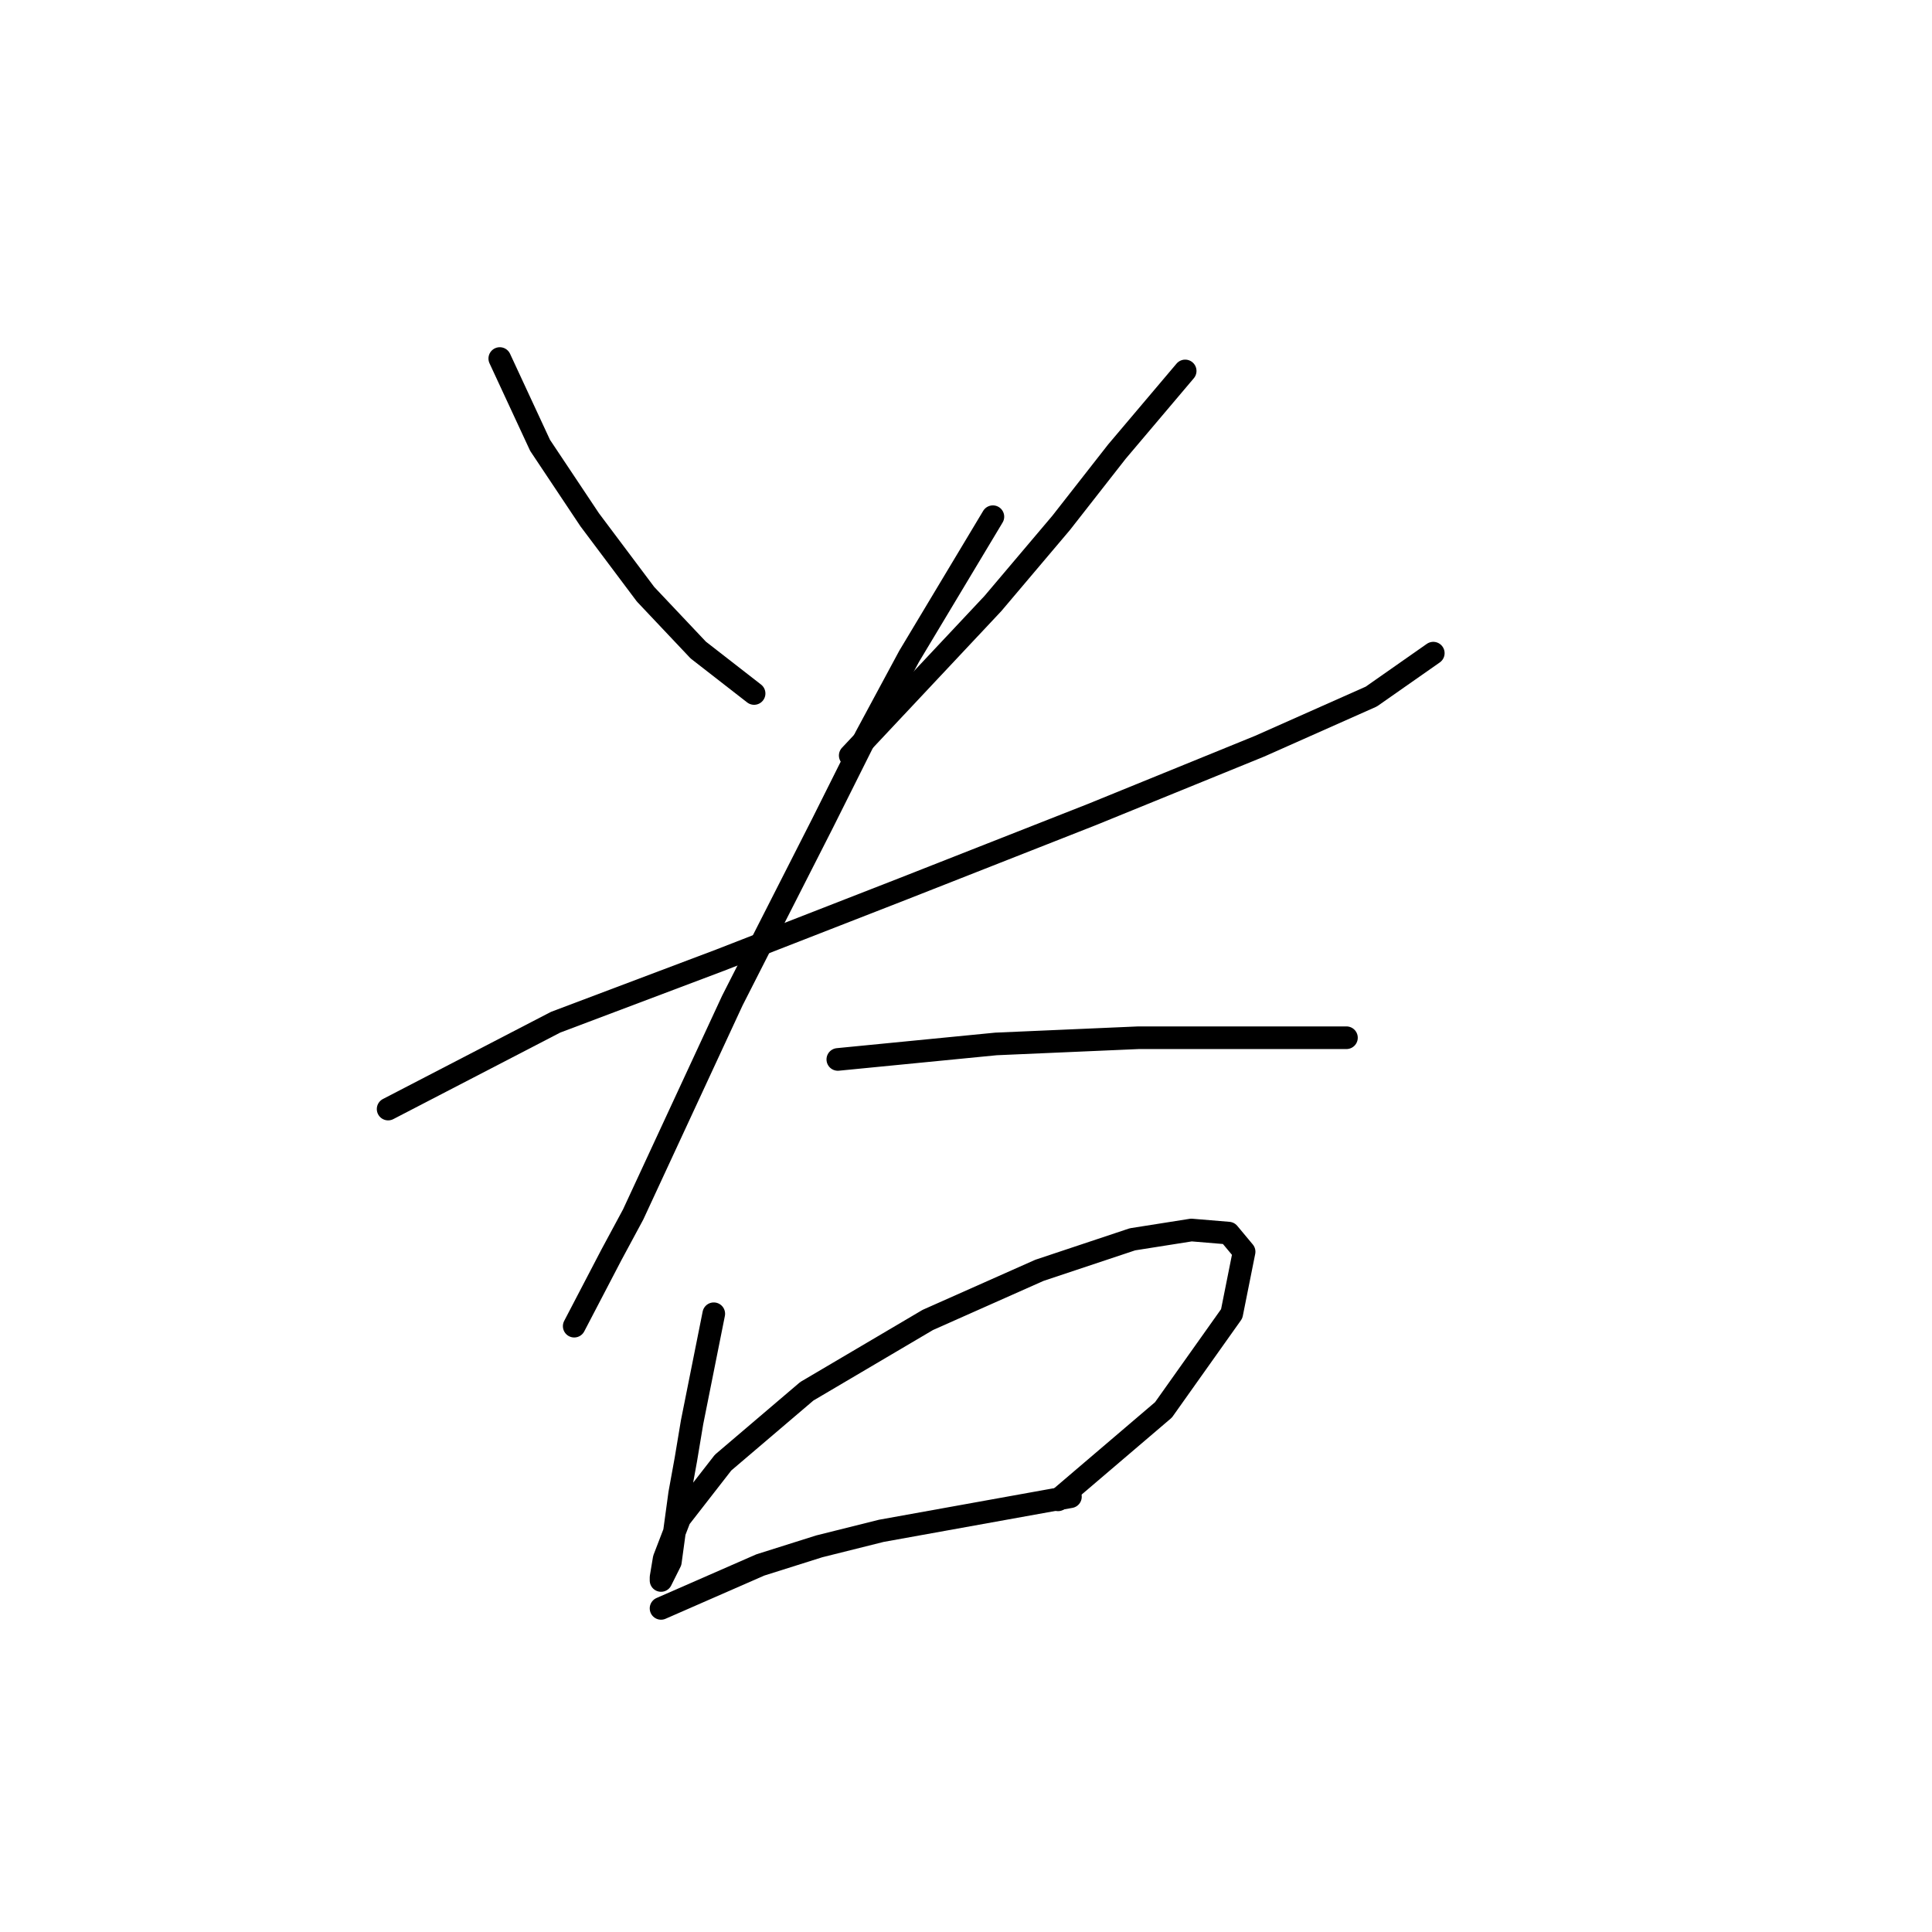<?xml version="1.0" standalone="no"?>
    <svg width="256" height="256" xmlns="http://www.w3.org/2000/svg" version="1.1">
    <polyline stroke="black" stroke-width="3" stroke-linecap="round" fill="transparent" stroke-linejoin="round" points="66.223 47.508 71.565 59.014 74.853 63.945 78.14 68.877 85.537 78.739 92.524 86.136 99.921 91.89 99.921 91.89 " />
        <polyline stroke="black" stroke-width="3" stroke-linecap="round" fill="transparent" stroke-linejoin="round" points="157.042 49.151 148.001 59.836 140.604 69.288 131.563 79.972 112.66 100.109 112.66 100.109 " />
        <polyline stroke="black" stroke-width="3" stroke-linecap="round" fill="transparent" stroke-linejoin="round" points="51.429 146.956 73.62 135.45 95.4 127.231 119.646 117.779 144.714 107.917 166.905 98.876 181.699 92.301 189.918 86.547 189.918 86.547 " />
        <polyline stroke="black" stroke-width="3" stroke-linecap="round" fill="transparent" stroke-linejoin="round" points="131.563 68.466 120.468 86.958 114.715 97.643 108.961 109.149 97.044 132.573 83.894 160.929 81.017 166.271 76.086 175.723 76.086 175.723 " />
        <polyline stroke="black" stroke-width="3" stroke-linecap="round" fill="transparent" stroke-linejoin="round" points="111.016 140.381 131.974 138.327 141.426 137.916 150.878 137.505 158.686 137.505 175.535 137.505 178.411 137.505 178.411 137.505 " />
        <polyline stroke="black" stroke-width="3" stroke-linecap="round" fill="transparent" stroke-linejoin="round" points="94.578 174.079 91.702 188.462 90.88 193.393 90.058 197.914 88.825 206.954 87.592 209.42 87.592 209.009 88.003 206.544 90.058 201.201 95.811 193.804 106.907 184.352 122.934 174.901 137.728 168.326 150.056 164.216 157.864 162.983 162.795 163.394 164.85 165.86 163.206 174.079 154.165 186.818 140.193 198.736 140.193 198.736 " />
        <polyline stroke="black" stroke-width="3" stroke-linecap="round" fill="transparent" stroke-linejoin="round" points="87.592 213.119 100.742 207.365 108.55 204.9 116.769 202.845 141.837 198.325 141.837 198.325 " />
        </svg>